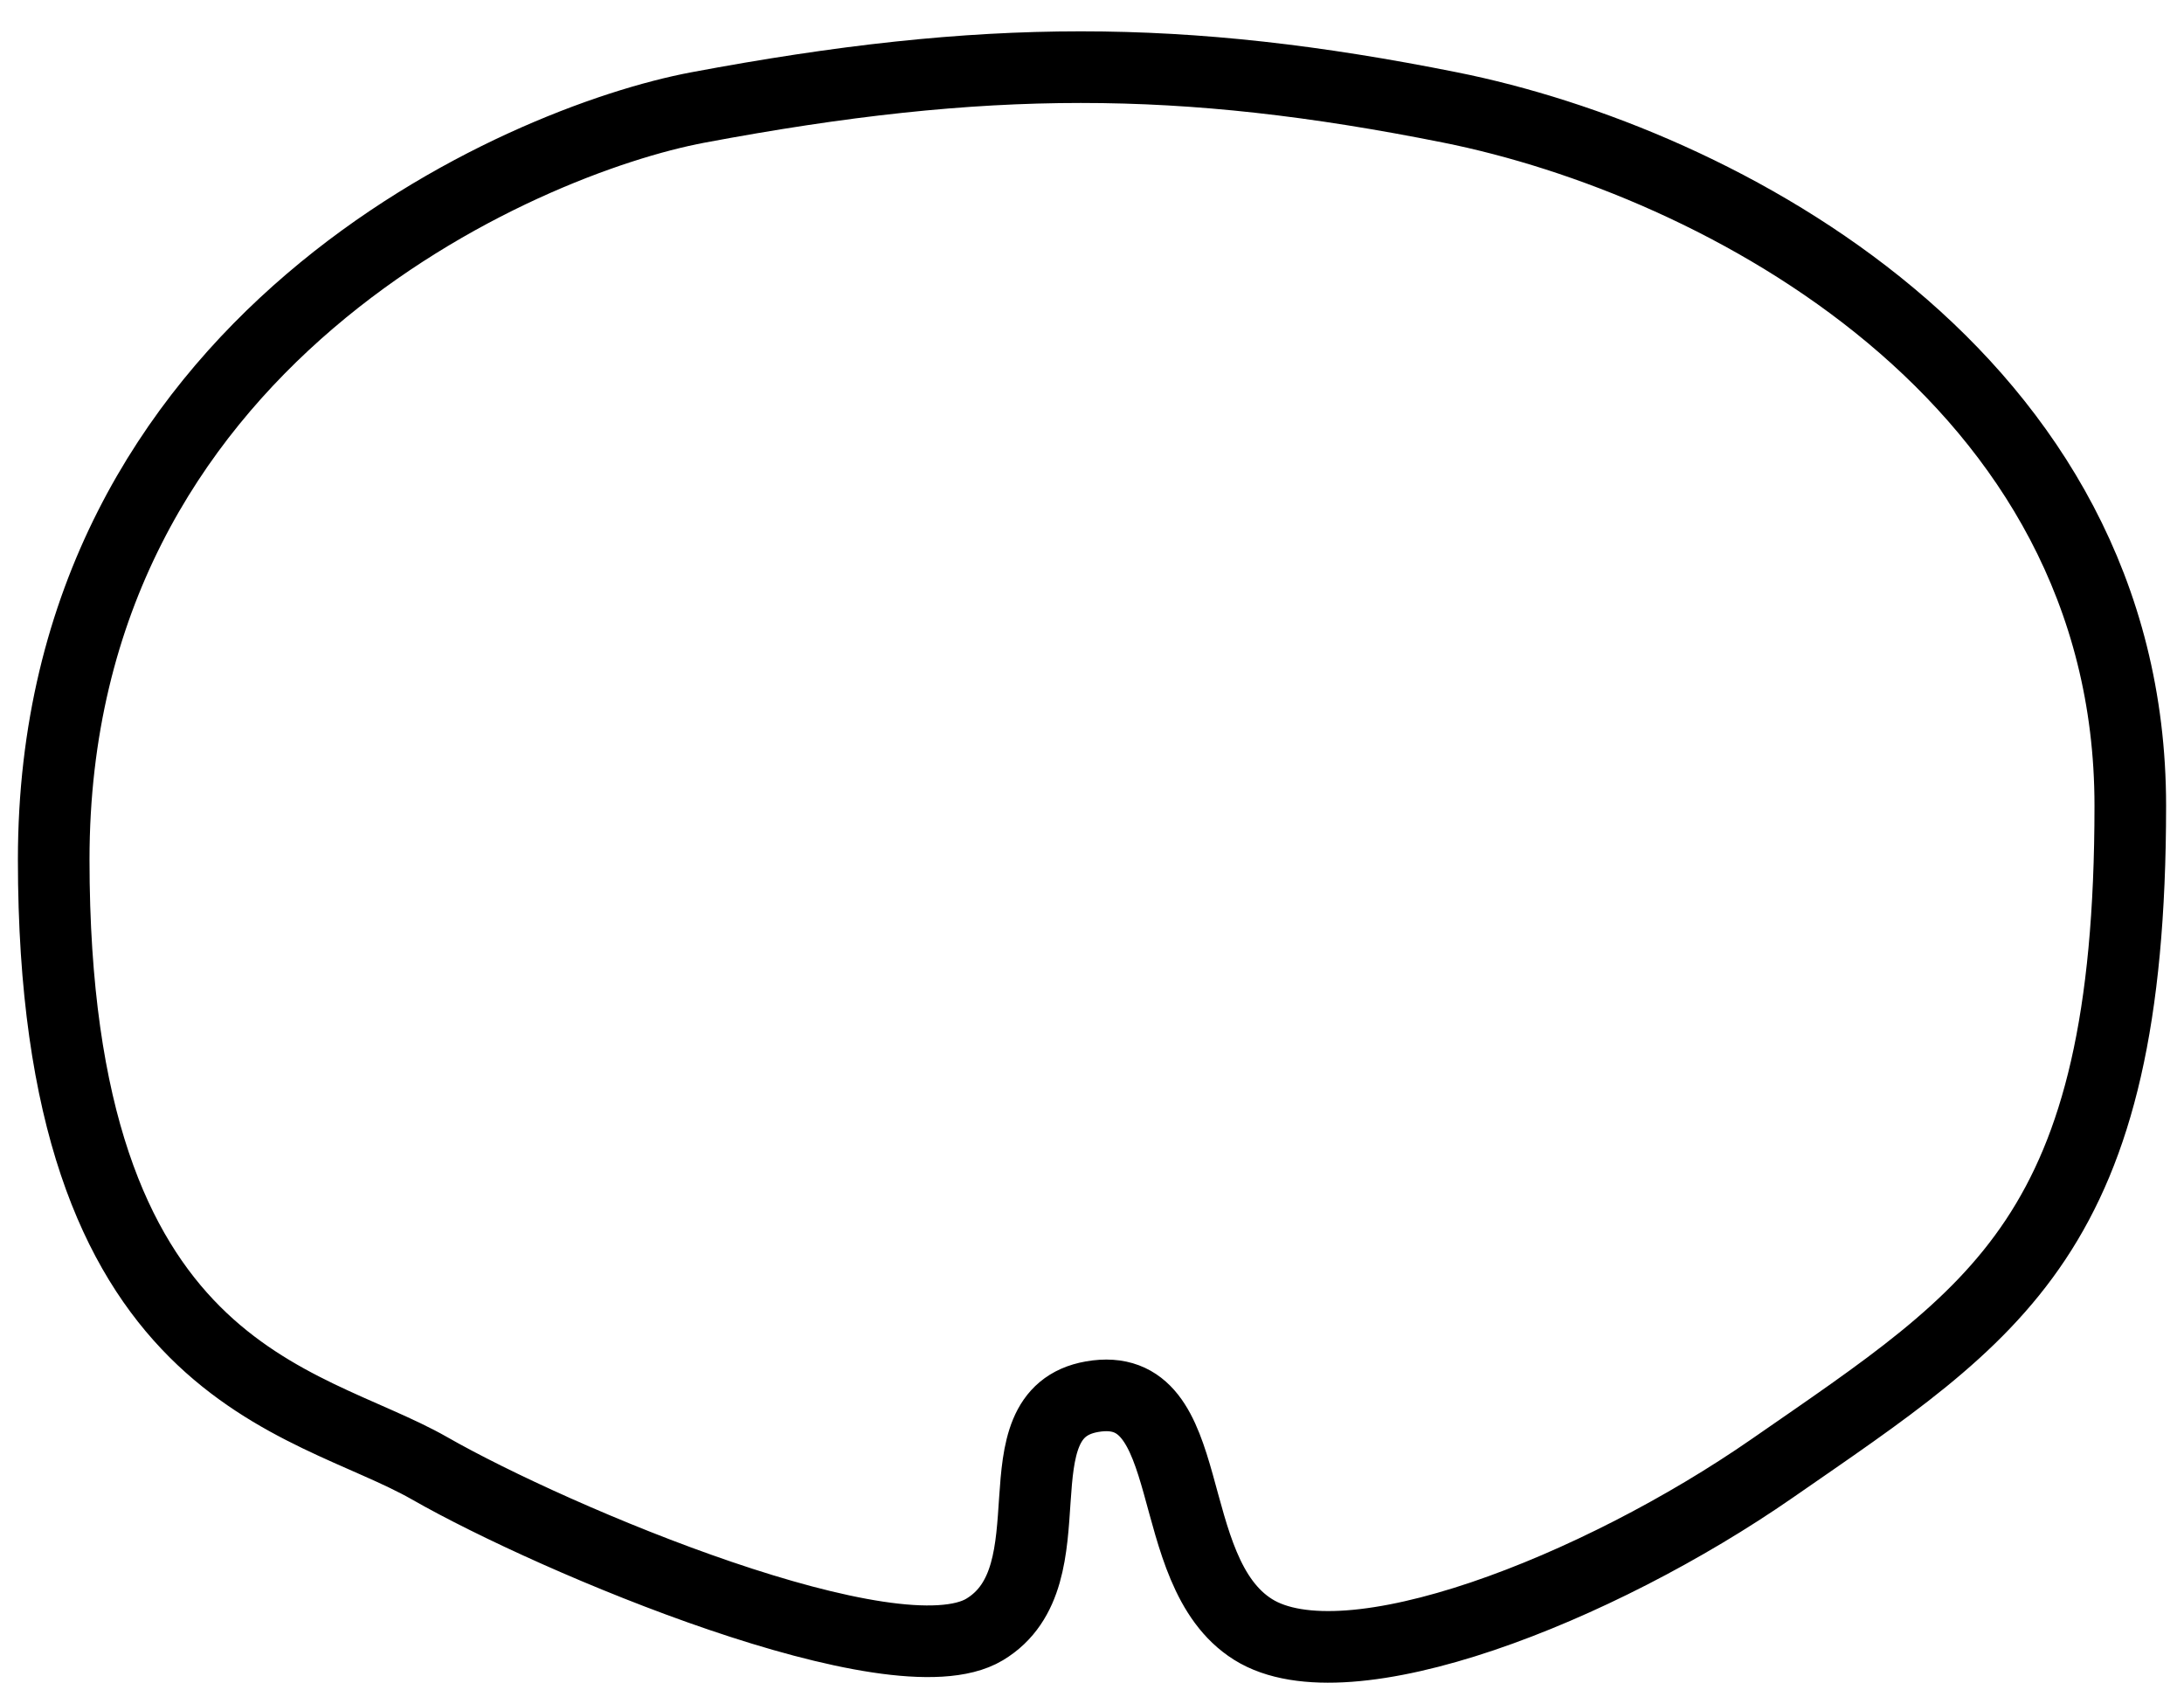 <svg width="61" height="47" viewBox="0 0 61 47" fill="none" xmlns="http://www.w3.org/2000/svg">
<path d="M12 41C15.5 43 25 47 27.5 45.5C30 44 27.746 39.482 30.5 39C33.541 38.468 32.383 43.861 35 45.5C37.617 47.139 44.628 44.379 49.5 41C55.776 36.648 59.5 34.5 59.5 22.5C59.5 10.5 48 4.5 40.5 3C33 1.5 27.5 1.5 19.5 3C14.586 3.921 1.5 9.5 1.5 24C1.5 38.5 8.5 39 12 41Z" stroke="black" stroke-width="2"/>
</svg>
